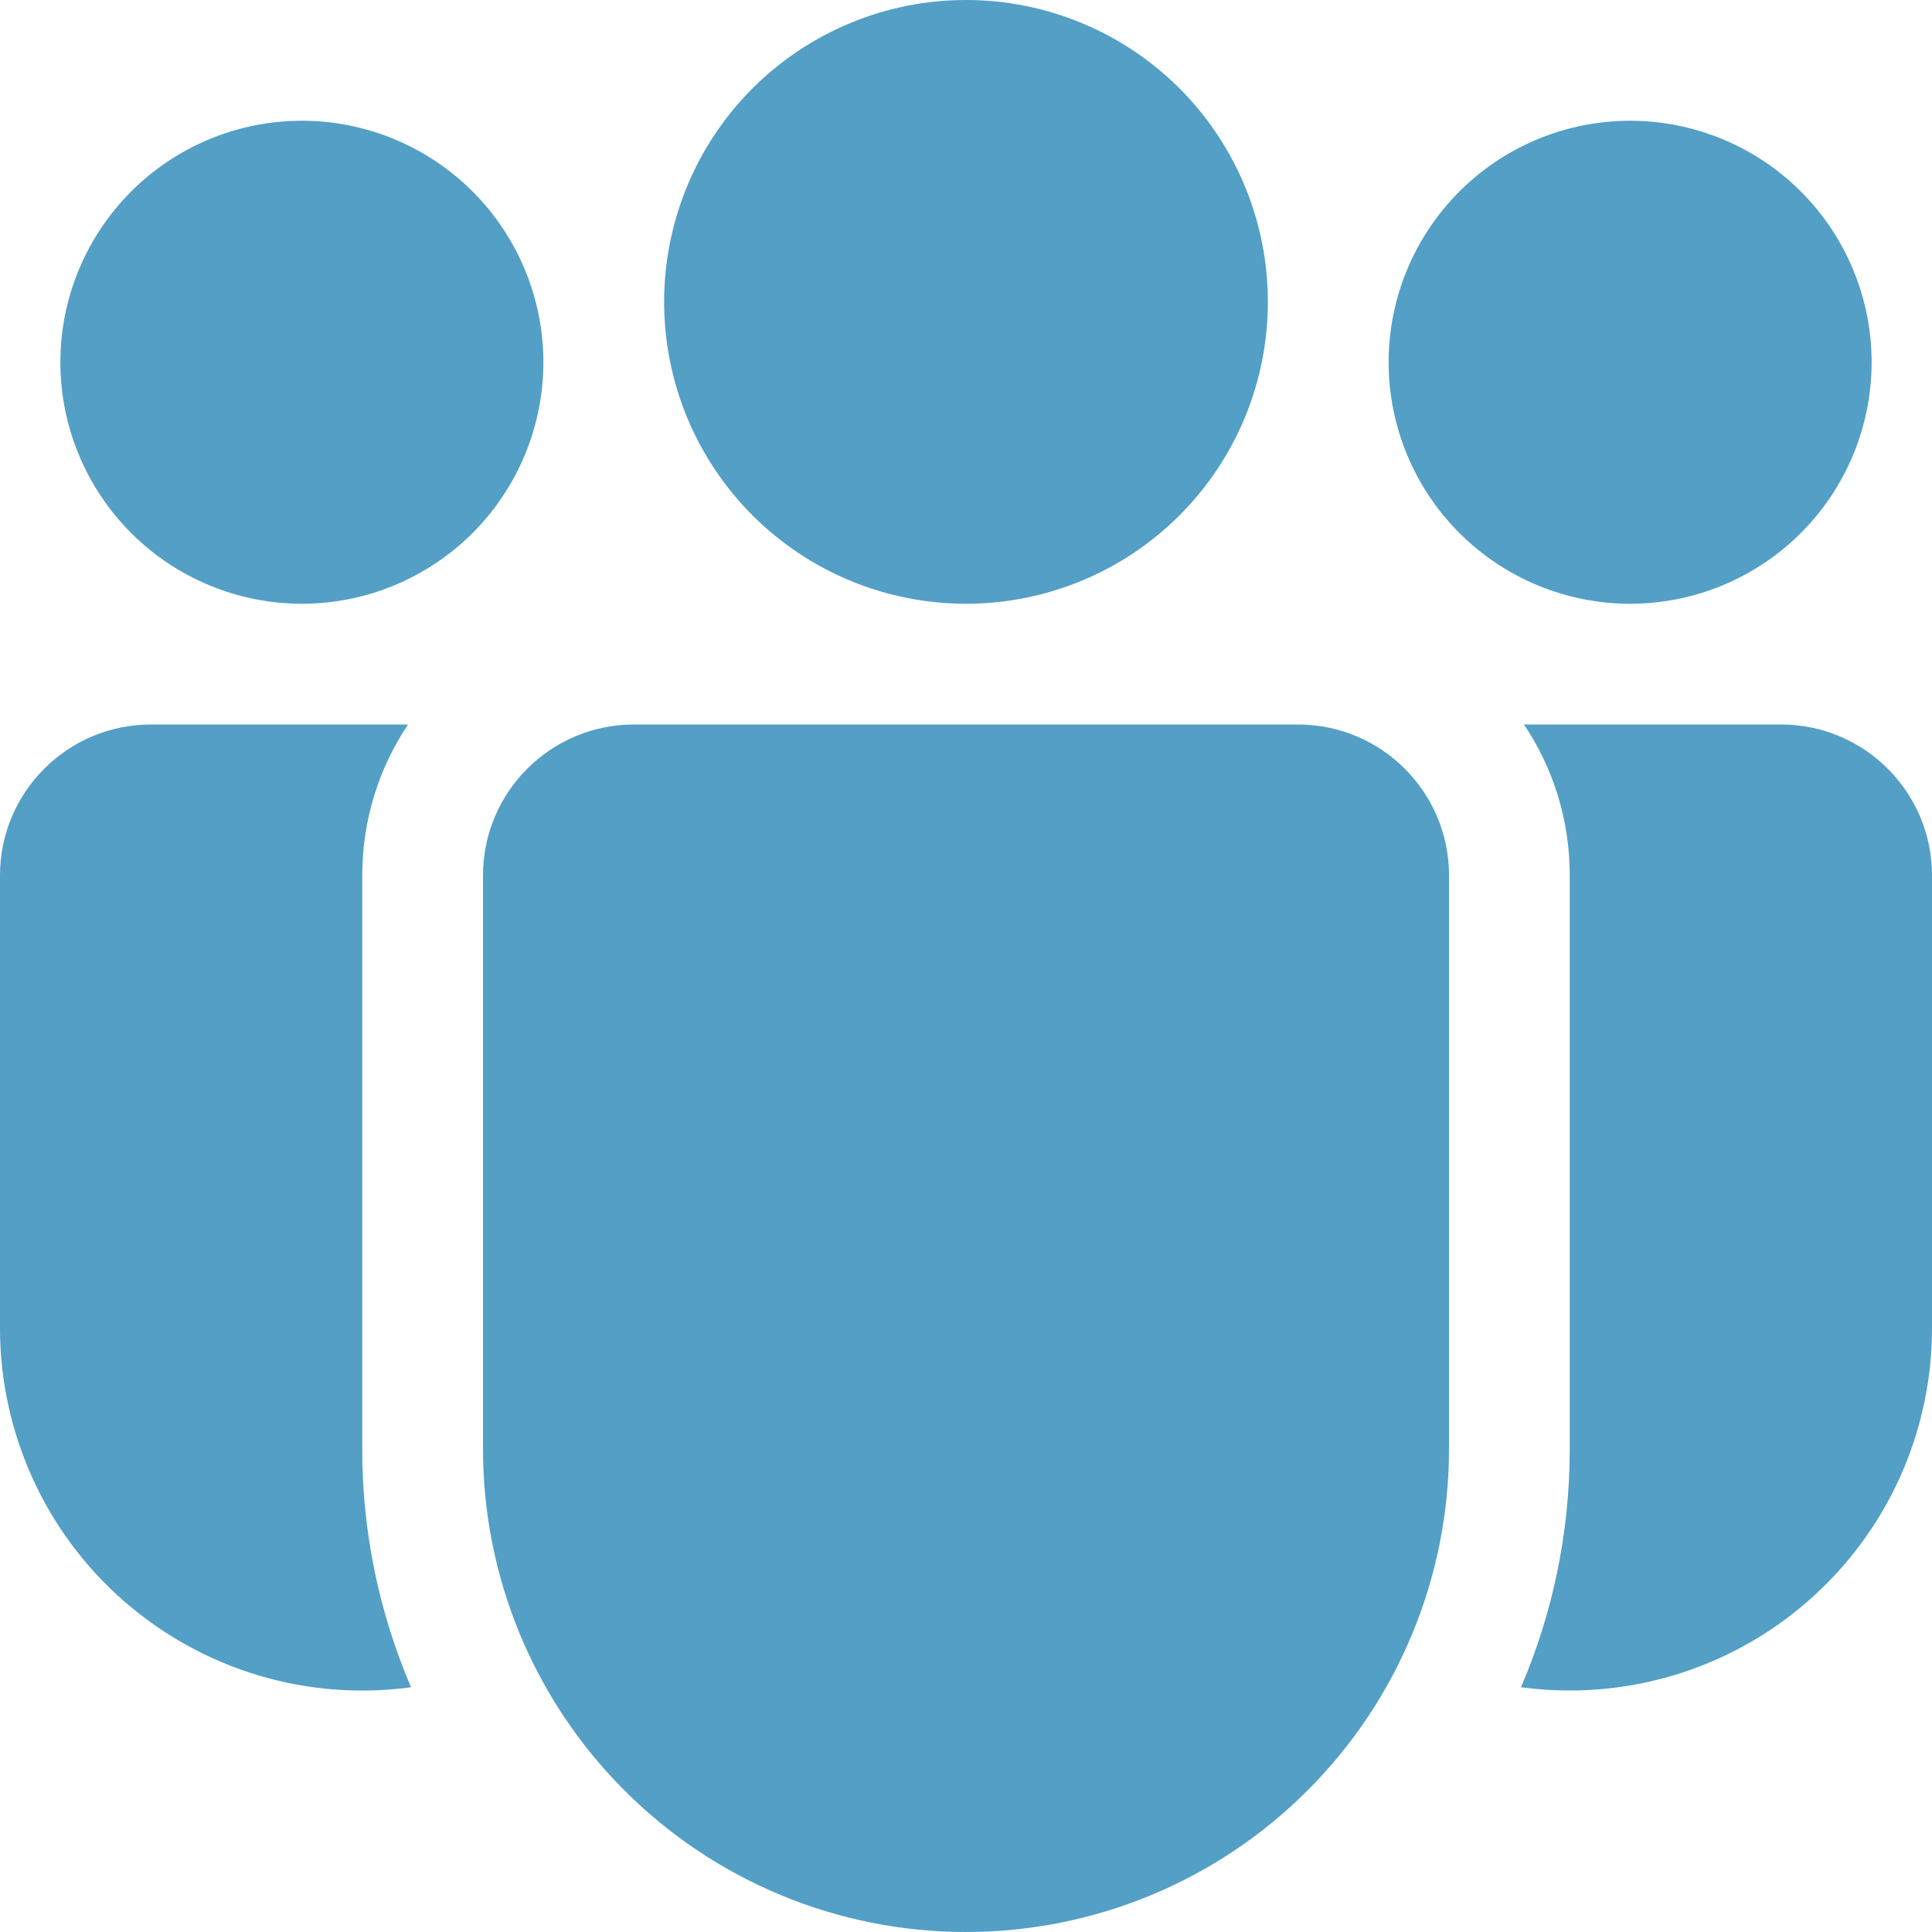 <svg width="16" height="16" viewBox="0 0 16 16" fill="none" xmlns="http://www.w3.org/2000/svg">
<path id="Vector" d="M10.5 2.5C10.5 3.163 10.237 3.799 9.768 4.268C9.299 4.737 8.663 5 8 5C7.337 5 6.701 4.737 6.232 4.268C5.763 3.799 5.5 3.163 5.5 2.5C5.5 1.837 5.763 1.201 6.232 0.732C6.701 0.263 7.337 0 8 0C8.663 0 9.299 0.263 9.768 0.732C10.237 1.201 10.5 1.837 10.5 2.5ZM15.5 3C15.5 3.53 15.289 4.039 14.914 4.414C14.539 4.789 14.03 5 13.5 5C12.97 5 12.461 4.789 12.086 4.414C11.711 4.039 11.5 3.53 11.5 3C11.5 2.47 11.711 1.961 12.086 1.586C12.461 1.211 12.97 1 13.5 1C14.03 1 14.539 1.211 14.914 1.586C15.289 1.961 15.5 2.47 15.5 3ZM2.5 5C3.03 5 3.539 4.789 3.914 4.414C4.289 4.039 4.5 3.53 4.5 3C4.5 2.47 4.289 1.961 3.914 1.586C3.539 1.211 3.03 1 2.5 1C1.97 1 1.461 1.211 1.086 1.586C0.711 1.961 0.5 2.47 0.5 3C0.5 3.53 0.711 4.039 1.086 4.414C1.461 4.789 1.97 5 2.5 5ZM4 7.25C4 6.56 4.56 6 5.25 6H10.75C11.44 6 12 6.56 12 7.25V12C12 13.061 11.579 14.078 10.828 14.828C10.078 15.579 9.061 16 8 16C6.939 16 5.922 15.579 5.172 14.828C4.421 14.078 4 13.061 4 12V7.25ZM3 7.25C3 6.787 3.14 6.358 3.379 6H1.25C0.56 6 1.78381e-08 6.56 1.78381e-08 7.25V11C-4.66659e-05 11.428 0.092 11.851 0.269 12.241C0.446 12.631 0.704 12.978 1.027 13.26C1.349 13.541 1.728 13.751 2.138 13.874C2.548 13.997 2.98 14.031 3.404 13.973C3.137 13.35 2.999 12.678 3 12V7.25ZM13 12C13 12.7 12.856 13.368 12.596 13.973C12.728 13.991 12.863 14 13 14C13.796 14 14.559 13.684 15.121 13.121C15.684 12.559 16 11.796 16 11V7.25C16 6.56 15.44 6 14.75 6H12.621C12.861 6.358 13 6.787 13 7.25V12Z" fill="#539FC6"/>
</svg>
